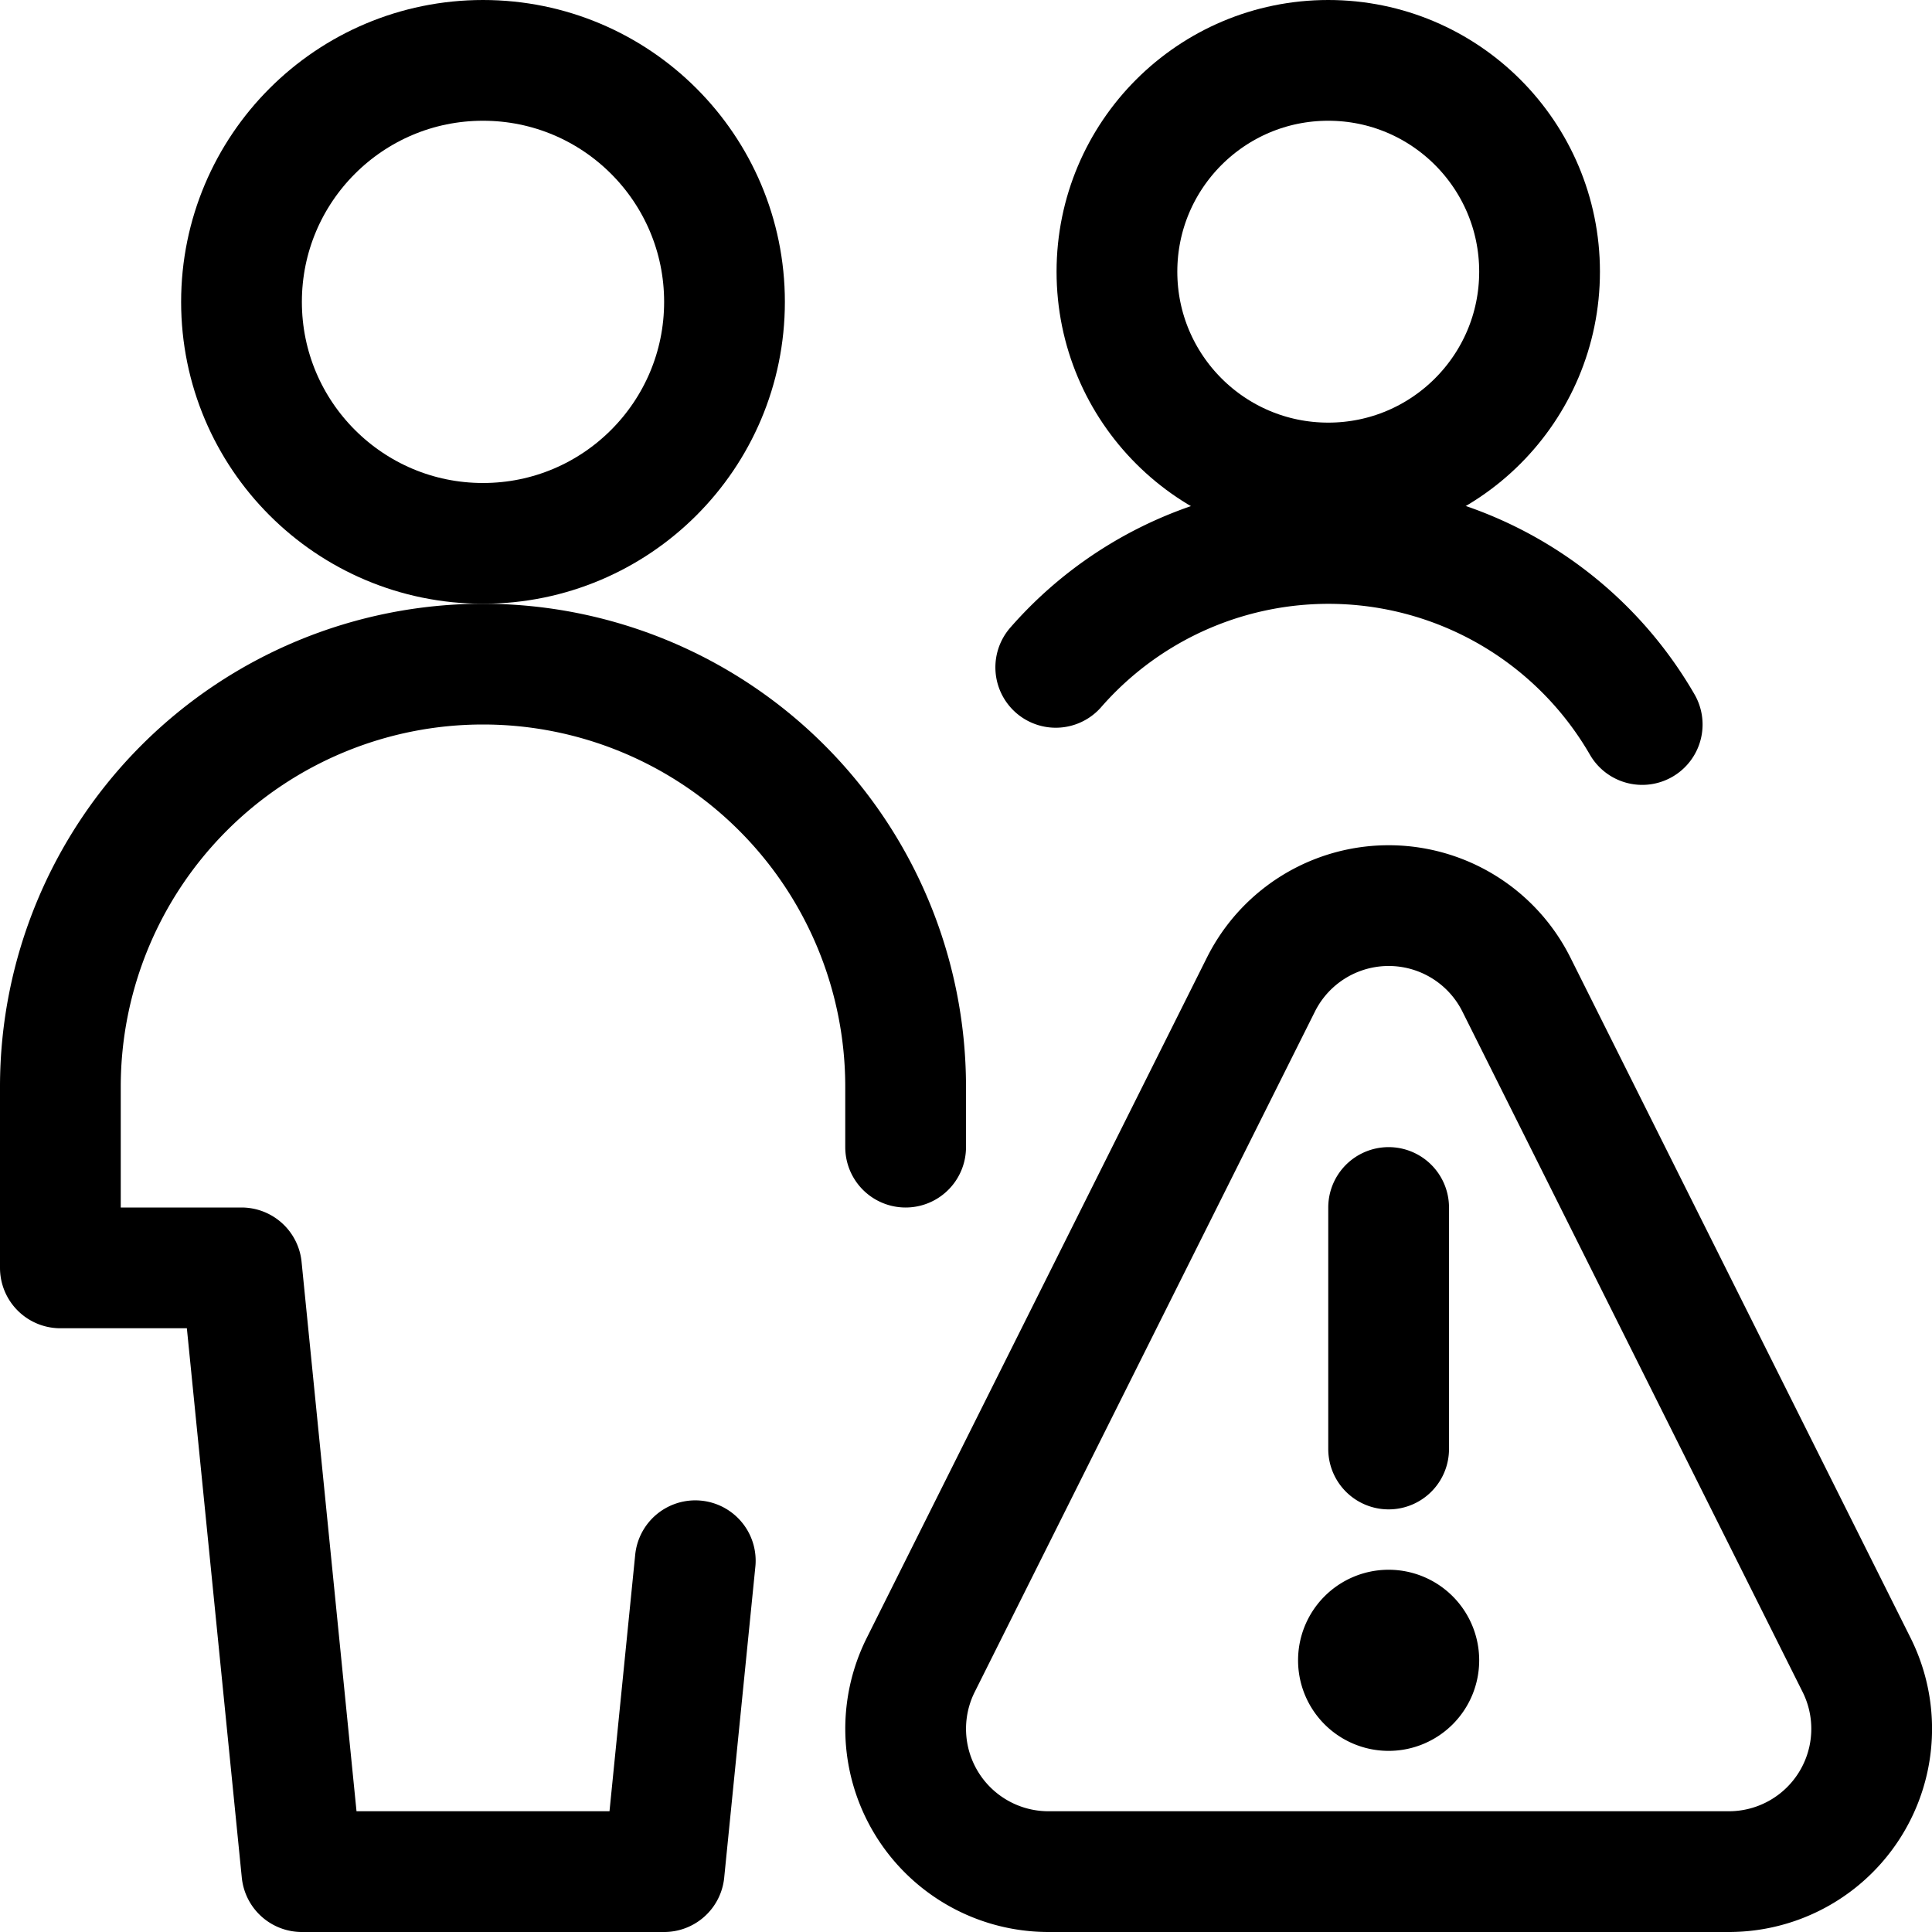 <svg id="Regular" xmlns="http://www.w3.org/2000/svg" viewBox="0 0 24 24" width="24" height="24"><defs><style>.cls-1{fill:none;stroke:#000;stroke-linecap:round;stroke-linejoin:round;stroke-width:1.5px}</style></defs><title>multiple-actions-warning</title><path class="cls-1" d="M17.25 20.25a.375.375 0 1 0 .375.375.375.375 0 0 0-.375-.375m0-2.25v-3"/><path class="cls-1" d="M23.063 20.682a1.774 1.774 0 0 1-1.587 2.568h-8.452a1.774 1.774 0 0 1-1.586-2.568l4.226-8.452a1.774 1.774 0 0 1 3.173 0z"/><circle class="cls-1" cx="6" cy="3.75" r="3"/><path class="cls-1" d="M11.25 14.25v-.75a5.25 5.25 0 0 0-10.5 0v2.25H3l.75 7.5h4.5l.387-3.862"/><circle class="cls-1" cx="16.5" cy="3.375" r="2.625"/><path class="cls-1" d="M20.4 9a4.5 4.5 0 0 0-7.285-.71"/></svg>